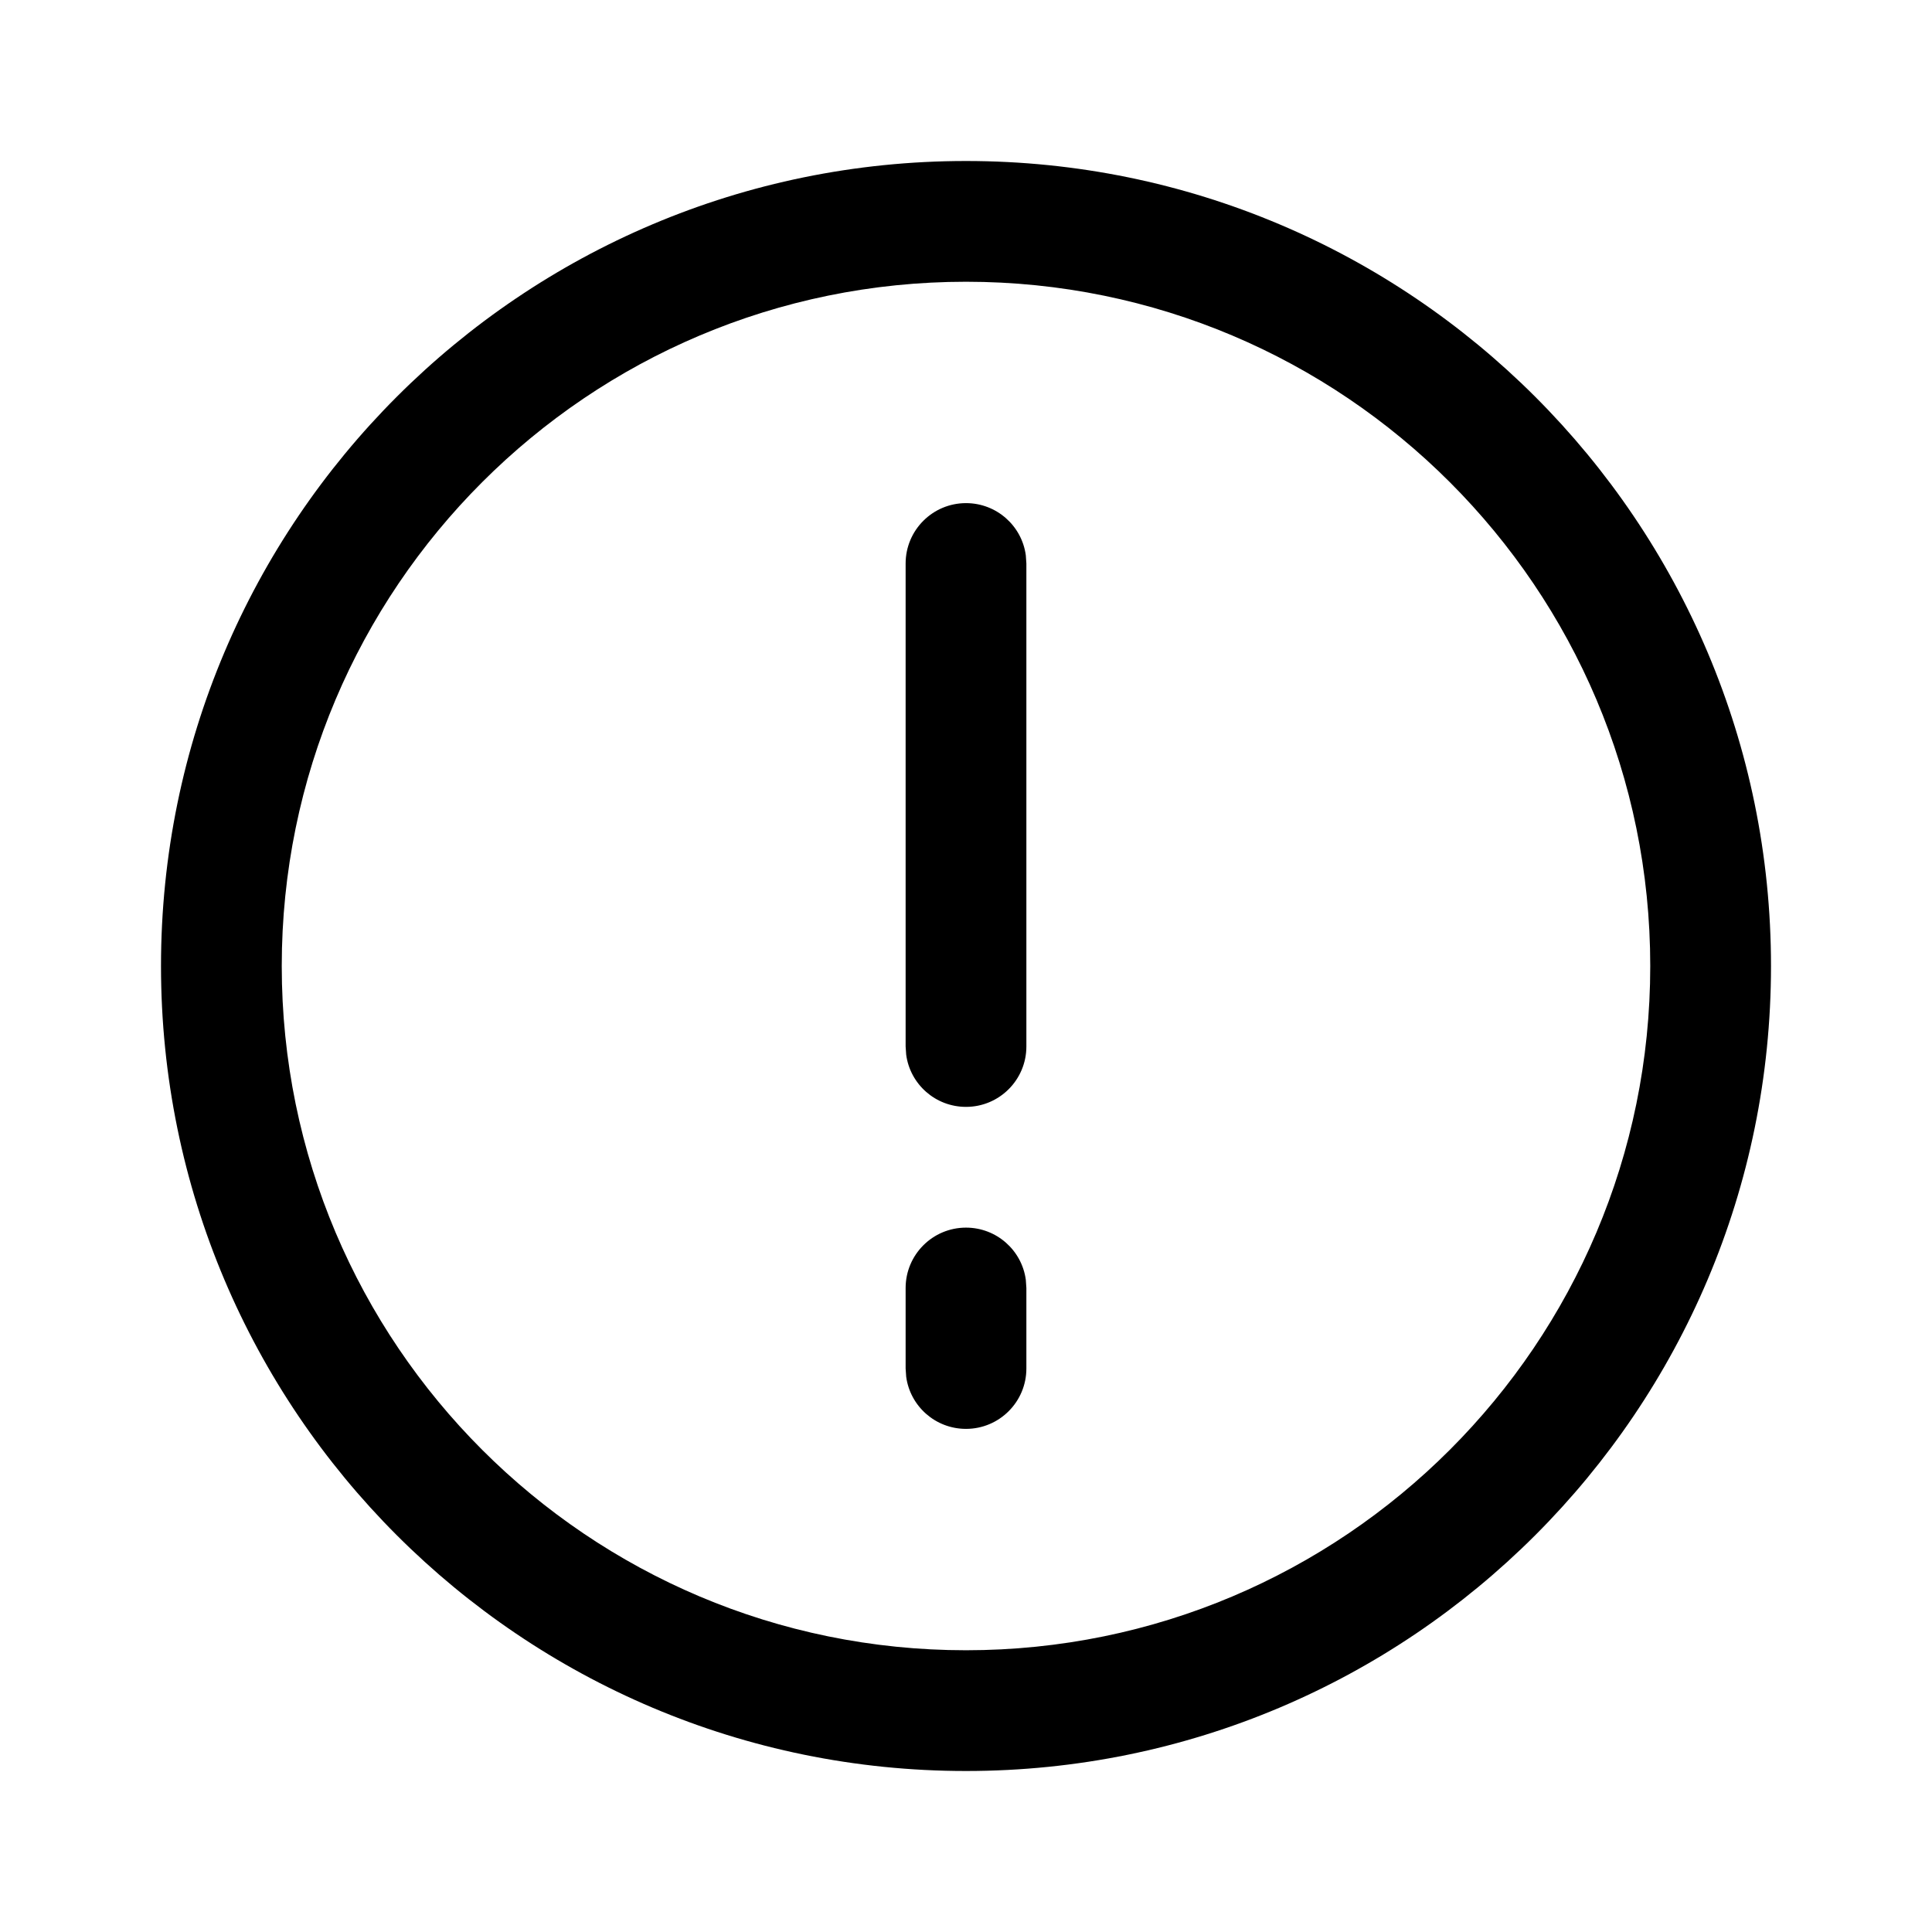 <svg xmlns="http://www.w3.org/2000/svg" width="24" height="24" viewBox="0 0 24 24" fill="none">
  <path fill-rule="evenodd" clip-rule="evenodd" d="M22 12C22 6.477 17.523 2 12 2C6.477 2 2 6.477 2 12C2 17.523 6.477 22 12 22C17.523 22 22 17.523 22 12ZM3.5 12C3.5 7.306 7.306 3.5 12 3.5C16.694 3.5 20.5 7.306 20.5 12C20.5 16.694 16.694 20.5 12 20.5C7.306 20.5 3.5 16.694 3.5 12ZM12 15.25C12.38 15.25 12.694 15.532 12.743 15.898L12.75 16V17C12.75 17.414 12.414 17.75 12 17.75C11.62 17.75 11.306 17.468 11.257 17.102L11.25 17V16C11.25 15.586 11.586 15.25 12 15.25ZM12.743 6.898C12.694 6.532 12.38 6.25 12 6.25C11.586 6.25 11.25 6.586 11.25 7V13L11.257 13.102C11.306 13.468 11.62 13.75 12 13.75C12.414 13.75 12.75 13.414 12.75 13V7L12.743 6.898Z" fill="currentColor"/>
</svg>